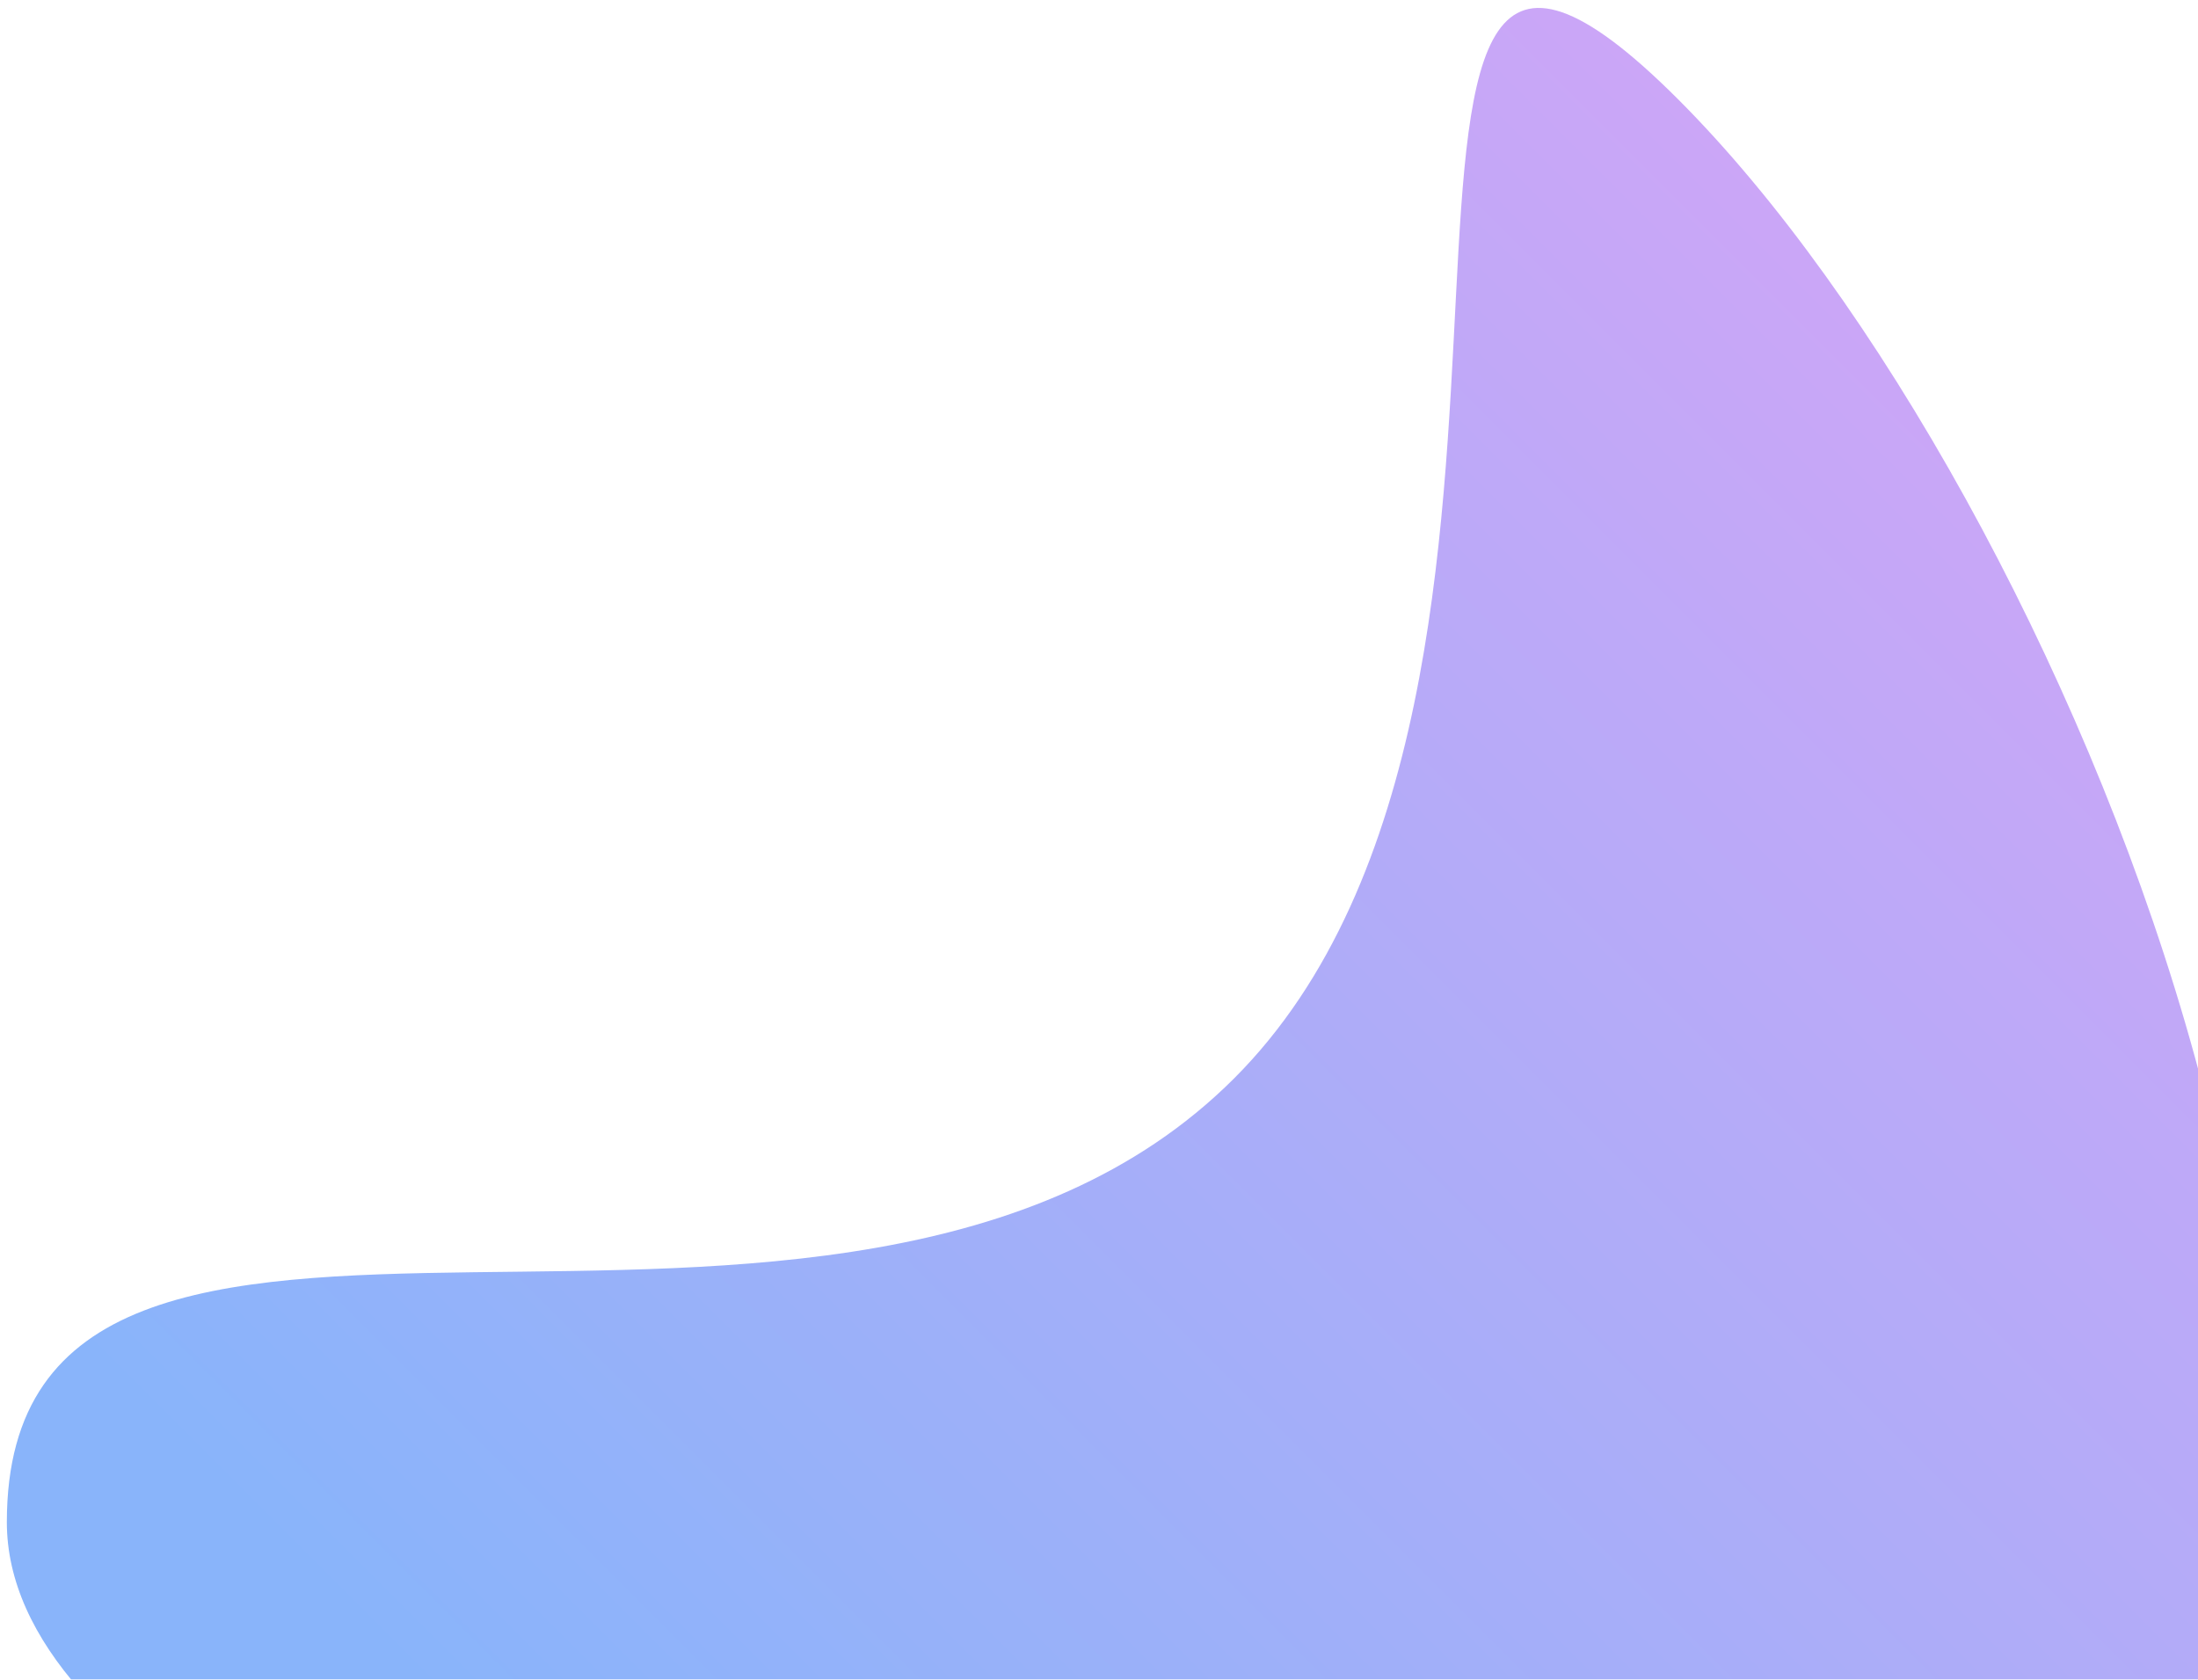 <svg width="1285" height="982" viewBox="0 0 1285 982" fill="none" xmlns="http://www.w3.org/2000/svg">
<g filter="url(#filter0_d_24_12)">
<path d="M721.5 626.5C951.251 396.749 751.25 -175.75 981 54C1210.75 283.751 1459.25 904.749 1229.5 1134.5C999.749 1364.25 4 1159.5 4 886C4 612.5 491.75 856.25 721.5 626.5Z" fill="url(#paint0_linear_24_12)"/>
</g>
<defs>
<filter id="filter0_d_24_12" x="0" y="0.636" width="1324.92" height="1241.21" filterUnits="userSpaceOnUse" color-interpolation-filters="sRGB">
<feFlood flood-opacity="0" result="BackgroundImageFix"/>
<feColorMatrix in="SourceAlpha" type="matrix" values="0 0 0 0 0 0 0 0 0 0 0 0 0 0 0 0 0 0 127 0" result="hardAlpha"/>
<feOffset dy="4"/>
<feGaussianBlur stdDeviation="2"/>
<feComposite in2="hardAlpha" operator="out"/>
<feColorMatrix type="matrix" values="0 0 0 0 0 0 0 0 0 0 0 0 0 0 0 0 0 0 0.25 0"/>
<feBlend mode="normal" in2="BackgroundImageFix" result="effect1_dropShadow_24_12"/>
<feBlend mode="normal" in="SourceGraphic" in2="effect1_dropShadow_24_12" result="shape"/>
</filter>
<linearGradient id="paint0_linear_24_12" x1="981.001" y1="54.001" x2="149.001" y2="886.001" gradientUnits="userSpaceOnUse">
<stop stop-color="#CBA6F7"/>
<stop offset="1" stop-color="#89B4FA"/>
</linearGradient>
</defs>
</svg>

